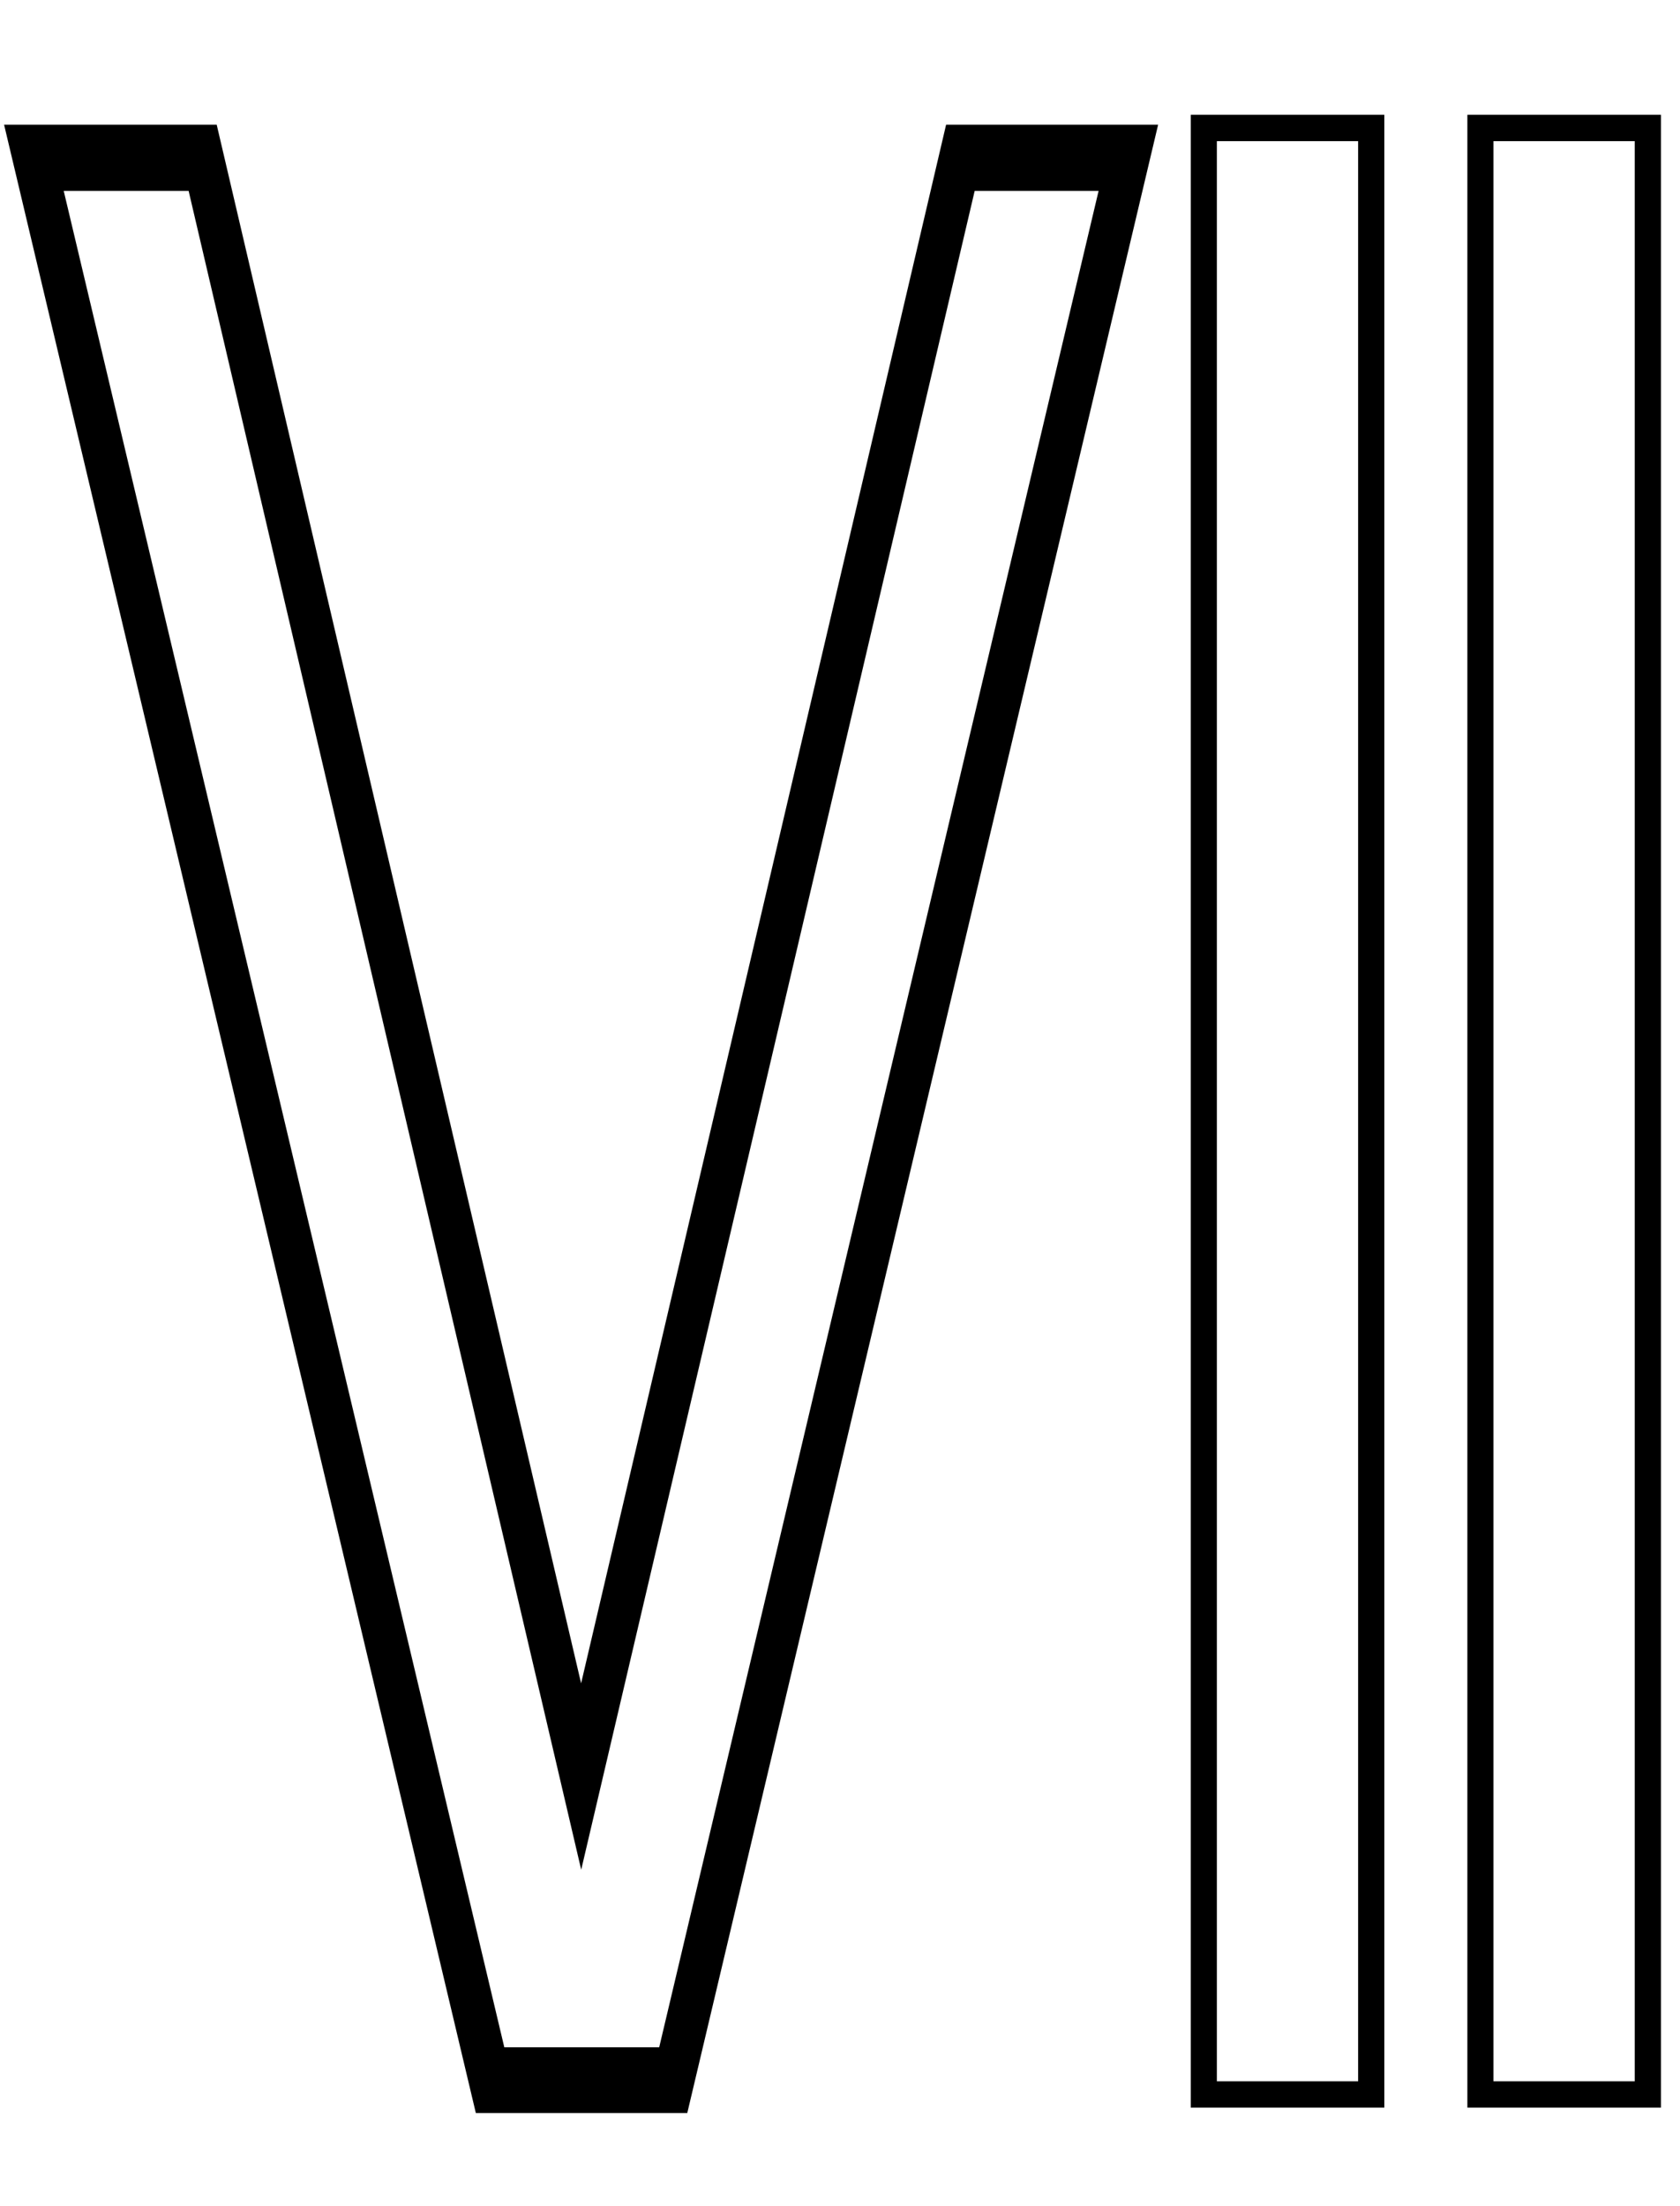 <?xml version="1.0" encoding="UTF-8" standalone="no"?>
<svg
   width="64"
   height="84"
   version="1.1"
   viewBox="0 0 16.933 22.225"
   id="svg1280"
   sodipodi:docname="7.svg"
   inkscape:version="1.1.1 (3bf5ae0d25, 2021-09-20)"
   xmlns:inkscape="http://www.inkscape.org/namespaces/inkscape"
   xmlns:sodipodi="http://sodipodi.sourceforge.net/DTD/sodipodi-0.dtd"
   xmlns="http://www.w3.org/2000/svg"
   xmlns:svg="http://www.w3.org/2000/svg">
  <defs
     id="defs1284" />
  <sodipodi:namedview
     id="namedview1282"
     pagecolor="#ffffff"
     bordercolor="#666666"
     borderopacity="1.0"
     inkscape:pageshadow="2"
     inkscape:pageopacity="0.0"
     inkscape:pagecheckerboard="0"
     showgrid="false"
     inkscape:zoom="8.6547619"
     inkscape:cx="32.005502"
     inkscape:cy="41.942228"
     inkscape:window-width="1920"
     inkscape:window-height="1043"
     inkscape:window-x="0"
     inkscape:window-y="0"
     inkscape:window-maximized="1"
     inkscape:current-layer="svg1280" />
  <path
     d="M 13.953 1.156 L 13.953 21.232 L 12.002 21.232 L 12.002 1.156 Z M 13.689 1.422 L 12.265 1.422 L 12.265 20.967 L 13.689 20.967 Z"
     color="#000000"
     style="-inkscape-stroke:none"
     id="path1272" />
  <g
     fill="none"
     stroke="#000000"
     stroke-width="0.265"
     aria-label="V"
     id="g1276">
    <path
       d="m 0.041,1.256 4.755,20.031 h 2.131 L 11.673,1.256 H 9.536 l -3.679,15.702 -3.673,-15.702 z m 0.601,0.667 h 1.259 l 3.957,16.913 3.966,-16.913 H 11.073 L 6.644,20.625 h -1.561 z"
       color="#000000"
       fill="#000000"
       stroke="none"
       style="-inkscape-stroke:none"
       id="path1274"
       sodipodi:nodetypes="cccccccccccccccc" />
  </g>
  <path
     d="M 16.741 1.156 L 16.741 21.232 L 14.79 21.232 L 14.79 1.156 Z M 16.477 1.422 L 15.053 1.422 L 15.053 20.967 L 16.477 20.967 Z"
     color="#000000"
     style="-inkscape-stroke:none"
     id="path1278" />
</svg>
